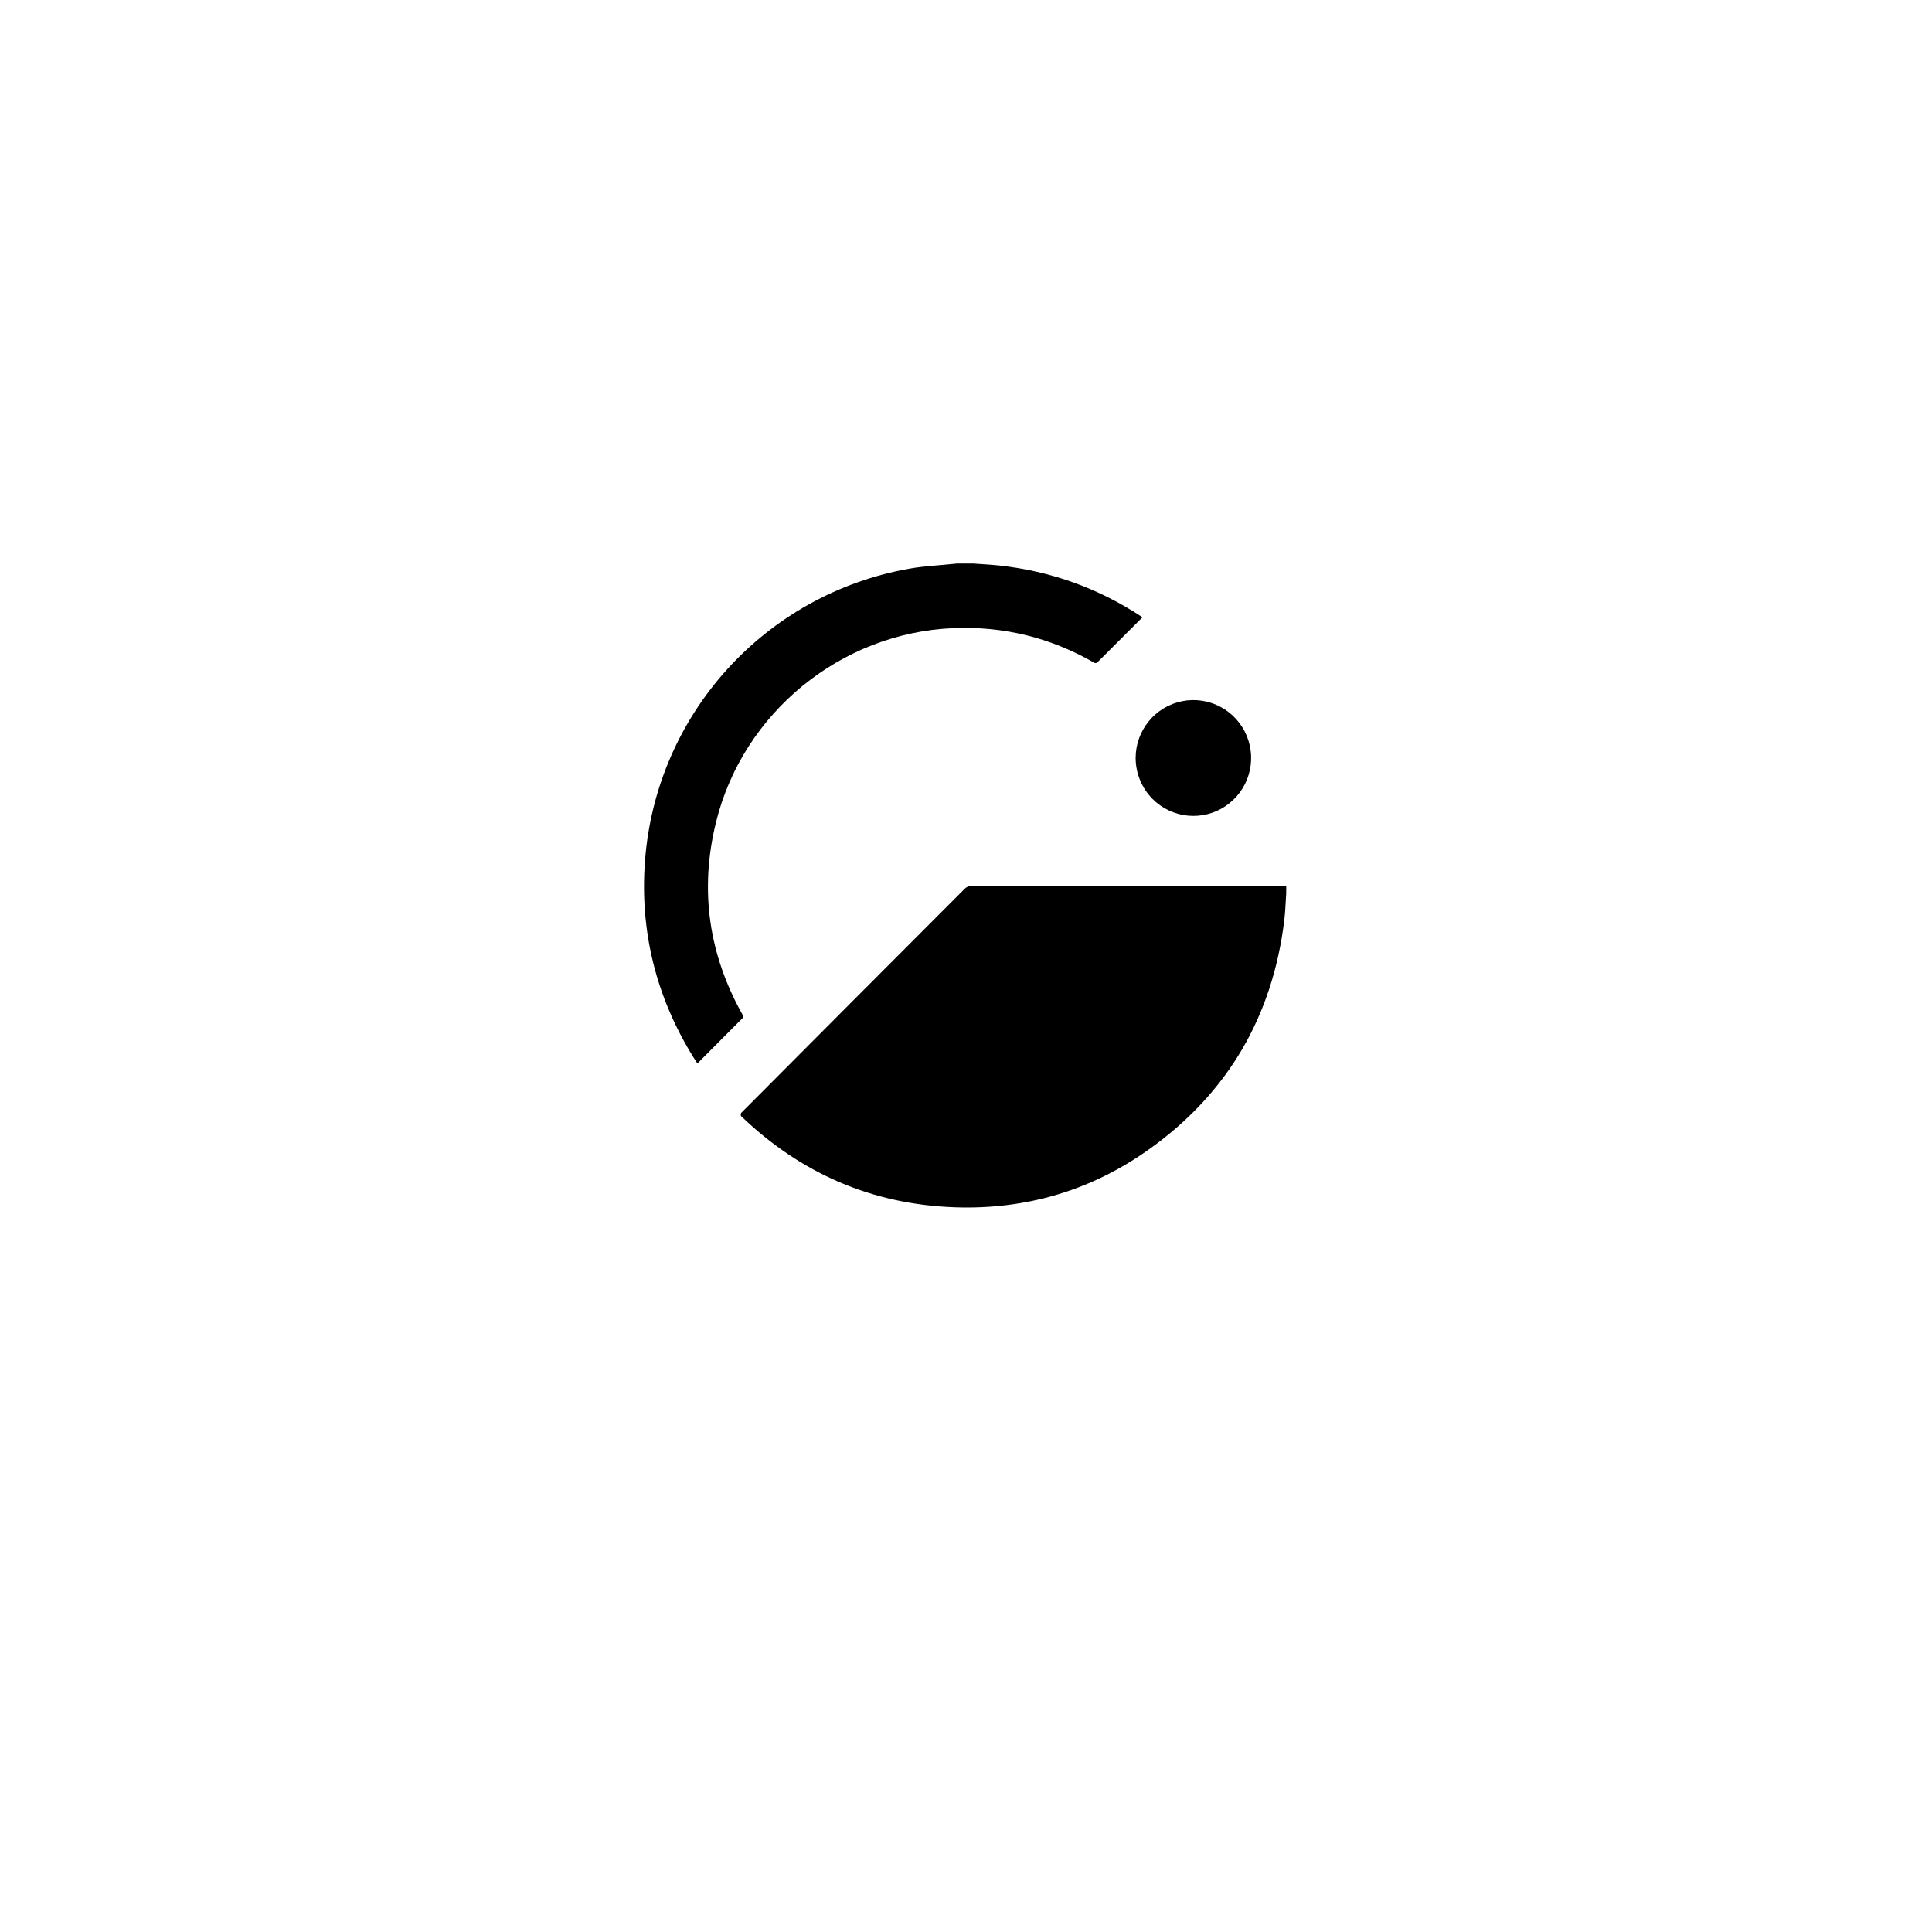 <svg width="72" height="72" viewBox="0 0 72 72" fill="none" xmlns="http://www.w3.org/2000/svg">
<g filter="url(#filter0_d_7583_3148)">
<rect x="20" y="17" width="32" height="32" rx="16" fill="white"/>
</g>
<path d="M47.933 33.296C47.91 33.633 47.901 33.973 47.86 34.307C47.424 37.863 45.77 40.712 42.868 42.798C40.7 44.357 38.253 45.084 35.588 44.992C32.506 44.885 29.849 43.735 27.621 41.596C27.6 41.576 27.601 41.497 27.621 41.476C30.4 38.684 33.181 35.895 35.965 33.109C36.031 33.049 36.116 33.014 36.206 33.011C40.115 33.006 44.025 33.005 47.934 33.007L47.933 33.296Z" fill="black"/>
<path d="M36.257 21C36.586 21.025 36.915 21.04 37.242 21.075C39.16 21.284 40.927 21.919 42.541 22.98C42.552 22.988 42.563 22.997 42.573 23.007L41.552 24.028C41.33 24.251 41.109 24.475 40.884 24.694C40.87 24.703 40.854 24.709 40.837 24.71C40.82 24.712 40.803 24.709 40.788 24.703C39.162 23.765 37.412 23.333 35.538 23.408C31.345 23.578 27.689 26.556 26.684 30.64C26.061 33.171 26.408 35.575 27.689 37.844C27.701 37.865 27.702 37.913 27.687 37.927C27.131 38.489 26.573 39.05 26.013 39.609C26.007 39.614 26 39.619 25.988 39.629C25.935 39.547 25.882 39.468 25.832 39.387C24.45 37.146 23.84 34.711 24.037 32.082C24.449 26.618 28.504 22.141 33.9 21.19C34.446 21.094 35.004 21.07 35.556 21.012L35.669 21H36.257Z" fill="black"/>
<path d="M42.322 28.244C42.323 27.745 42.497 27.262 42.813 26.876C43.129 26.491 43.569 26.228 44.057 26.131C44.545 26.034 45.051 26.11 45.49 26.346C45.929 26.581 46.272 26.962 46.462 27.423C46.653 27.884 46.678 28.397 46.533 28.875C46.389 29.352 46.084 29.765 45.67 30.042C45.257 30.32 44.76 30.445 44.265 30.396C43.77 30.348 43.306 30.128 42.954 29.776C42.754 29.575 42.594 29.336 42.486 29.073C42.378 28.81 42.322 28.528 42.322 28.244Z" fill="black"/>
<defs>
<filter id="filter0_d_7583_3148" x="0" y="0" width="72" height="72" filterUnits="userSpaceOnUse" color-interpolation-filters="sRGB">
<feFlood flood-opacity="0" result="BackgroundImageFix"/>
<feColorMatrix in="SourceAlpha" type="matrix" values="0 0 0 0 0 0 0 0 0 0 0 0 0 0 0 0 0 0 127 0" result="hardAlpha"/>
<feOffset dy="3"/>
<feGaussianBlur stdDeviation="10"/>
<feColorMatrix type="matrix" values="0 0 0 0 0.832 0 0 0 0 0.856 0 0 0 0 0.933 0 0 0 0.4 0"/>
<feBlend mode="normal" in2="BackgroundImageFix" result="effect1_dropShadow_7583_3148"/>
<feBlend mode="normal" in="SourceGraphic" in2="effect1_dropShadow_7583_3148" result="shape"/>
</filter>
</defs>
</svg>
